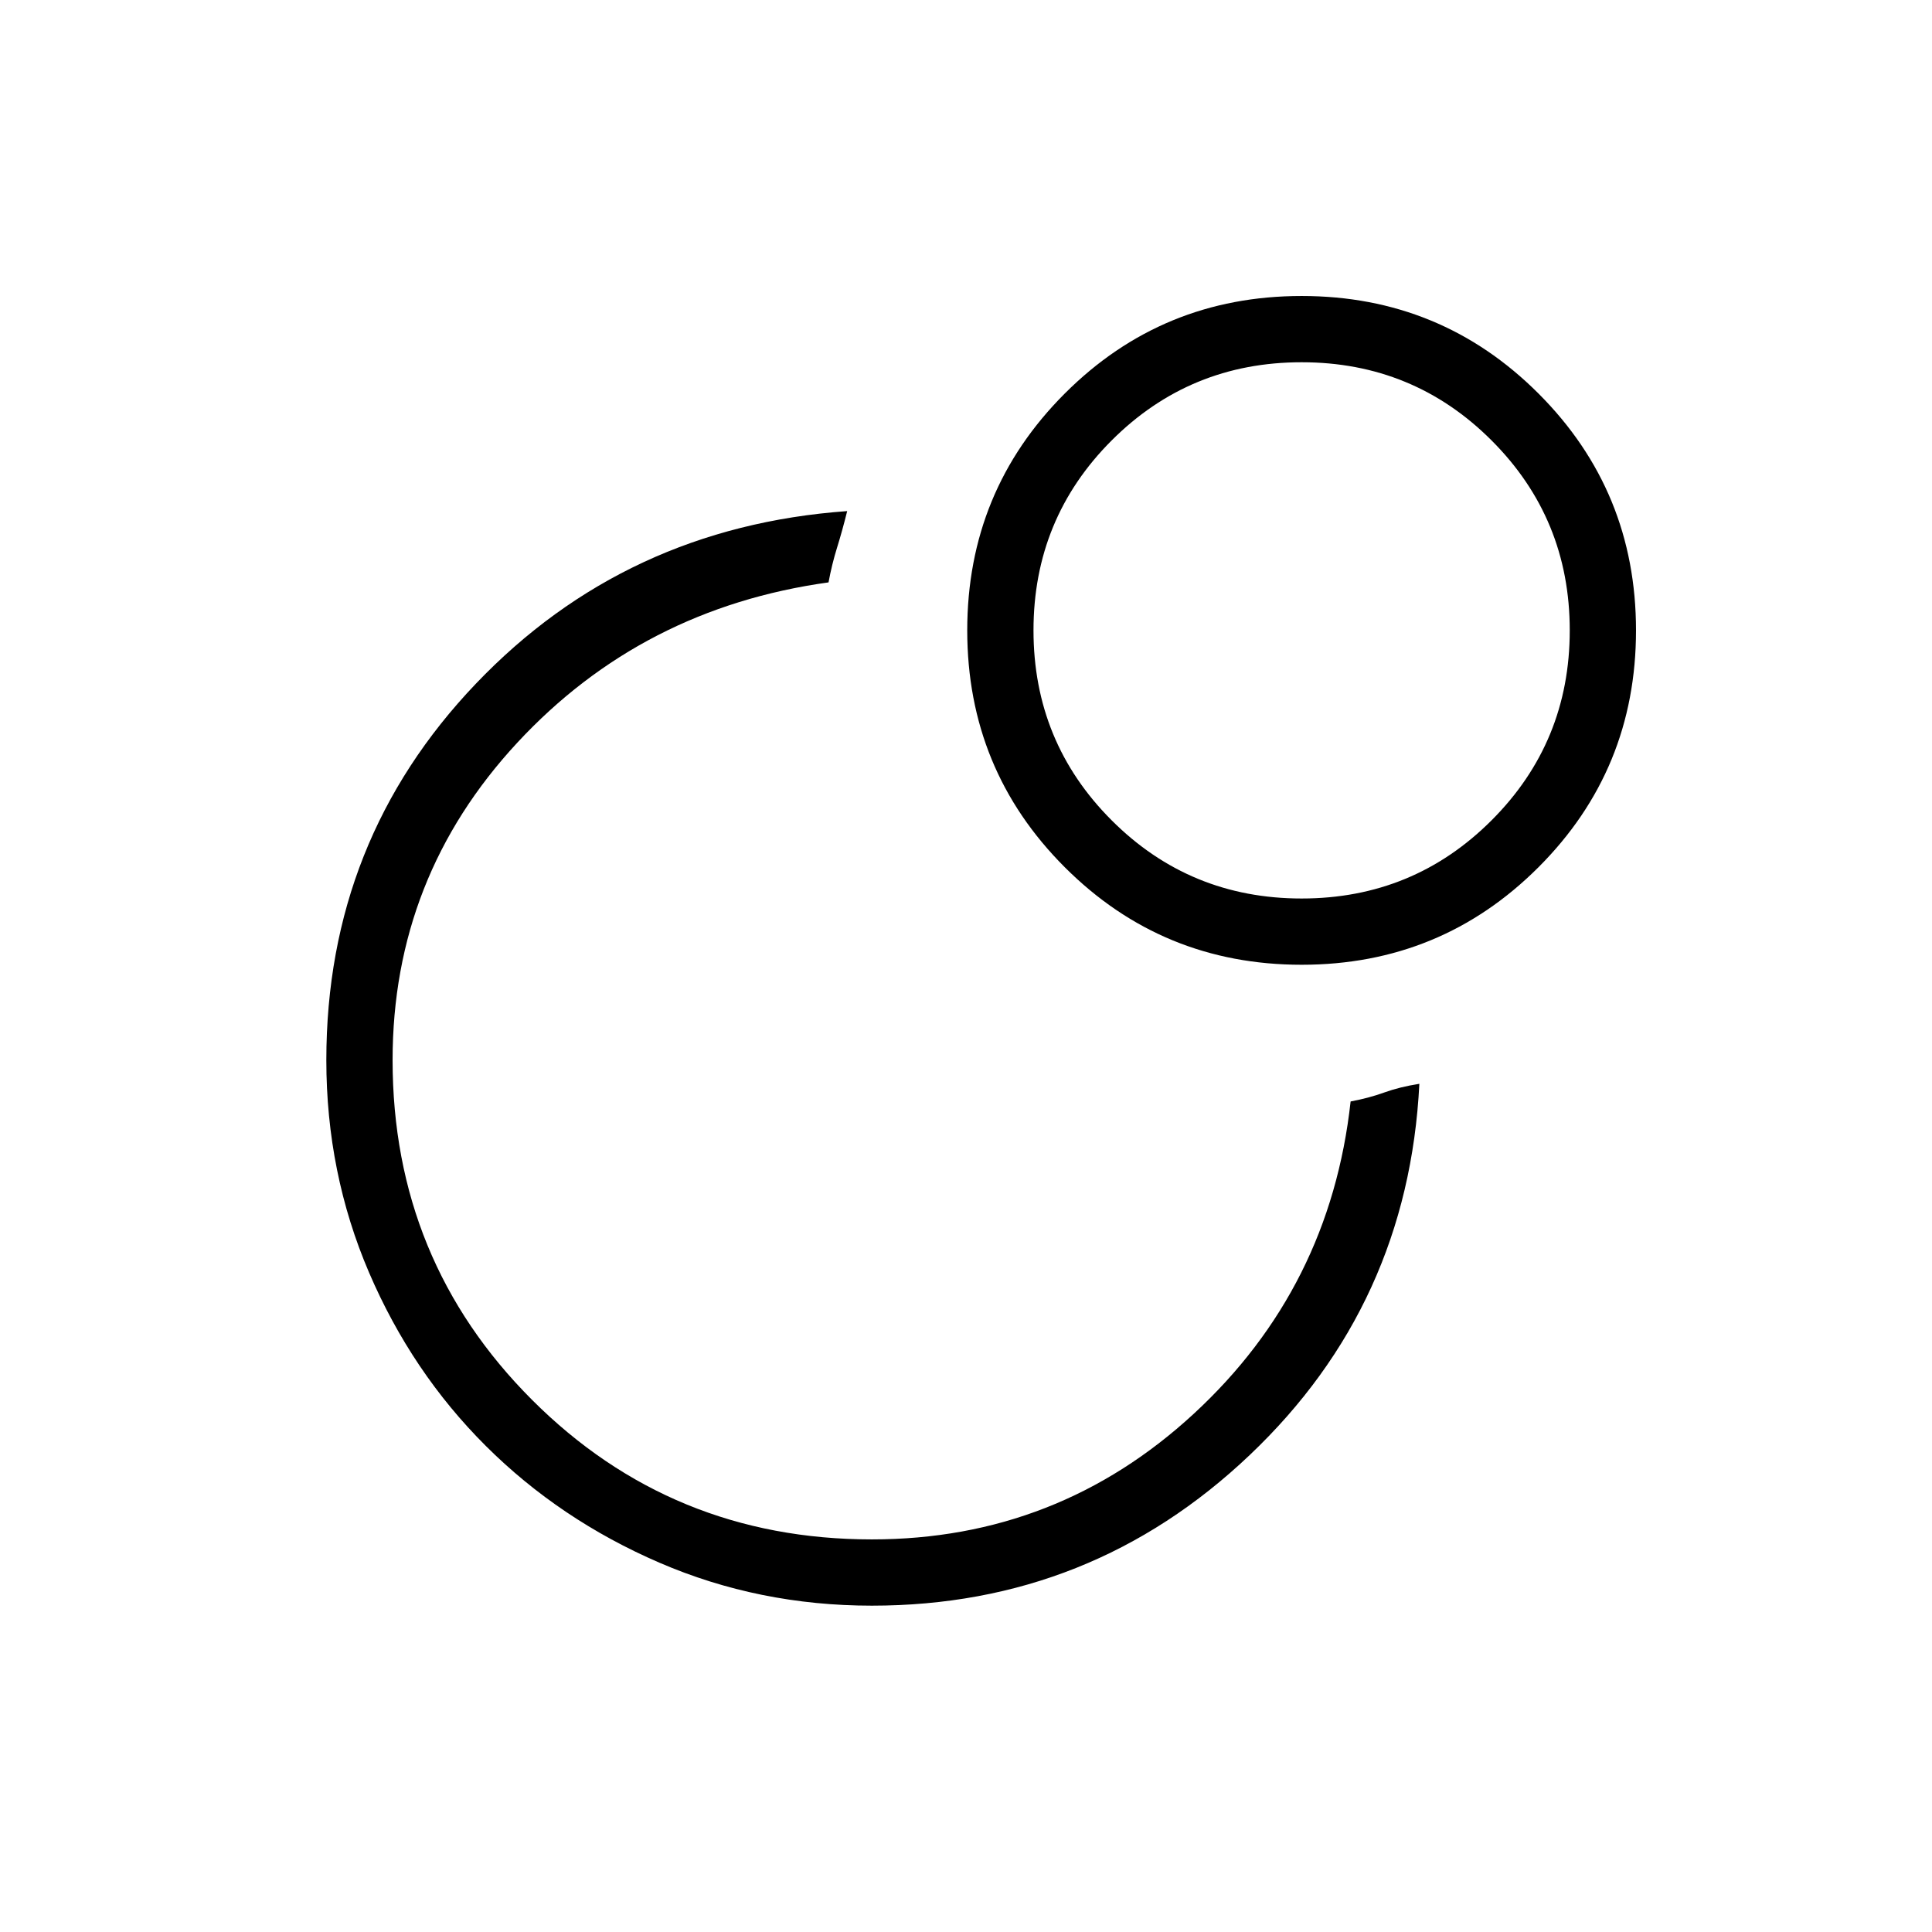 <svg xmlns="http://www.w3.org/2000/svg" height="20" viewBox="0 -960 960 960" width="20"><path d="M671.115-412.692q8.962-1.654 16.674-4.442 7.711-2.789 17.481-4.327-5.5 109.654-84.307 184.481-78.807 74.826-187.732 74.826-56.077 0-105.533-21.336-49.456-21.337-86.266-58.002-36.809-36.664-58.044-86.163-21.234-49.499-21.234-105.576 0-109.231 74.326-187.058 74.327-77.827 184.481-85.75-2.423 9.77-5.019 18.116t-4.25 17.308q-92.654 12.846-154.634 79.636-61.981 66.79-61.981 157.748 0 99.519 69.317 168.837 69.318 69.317 168.837 69.317 92.312 0 160.002-62.481 67.69-62.48 77.882-155.134Zm-24.346-400.231q69.231 0 117.693 48.461Q812.923-716 812.923-646.769t-48.461 117.692Q716-480.615 646.769-480.615t-117.692-48.462q-48.462-48.461-48.462-117.692t48.462-117.693q48.461-48.461 117.692-48.461Zm0 299.384q55.539 0 94.385-38.846Q780-591.231 780-646.769q0-55.539-38.846-94.385Q702.308-780 646.769-780q-55.538 0-94.384 38.846-38.846 38.846-38.846 94.385 0 55.538 38.846 94.384 38.846 38.846 94.384 38.846Zm0-133.23ZM439.731-439.231Z"/></svg>